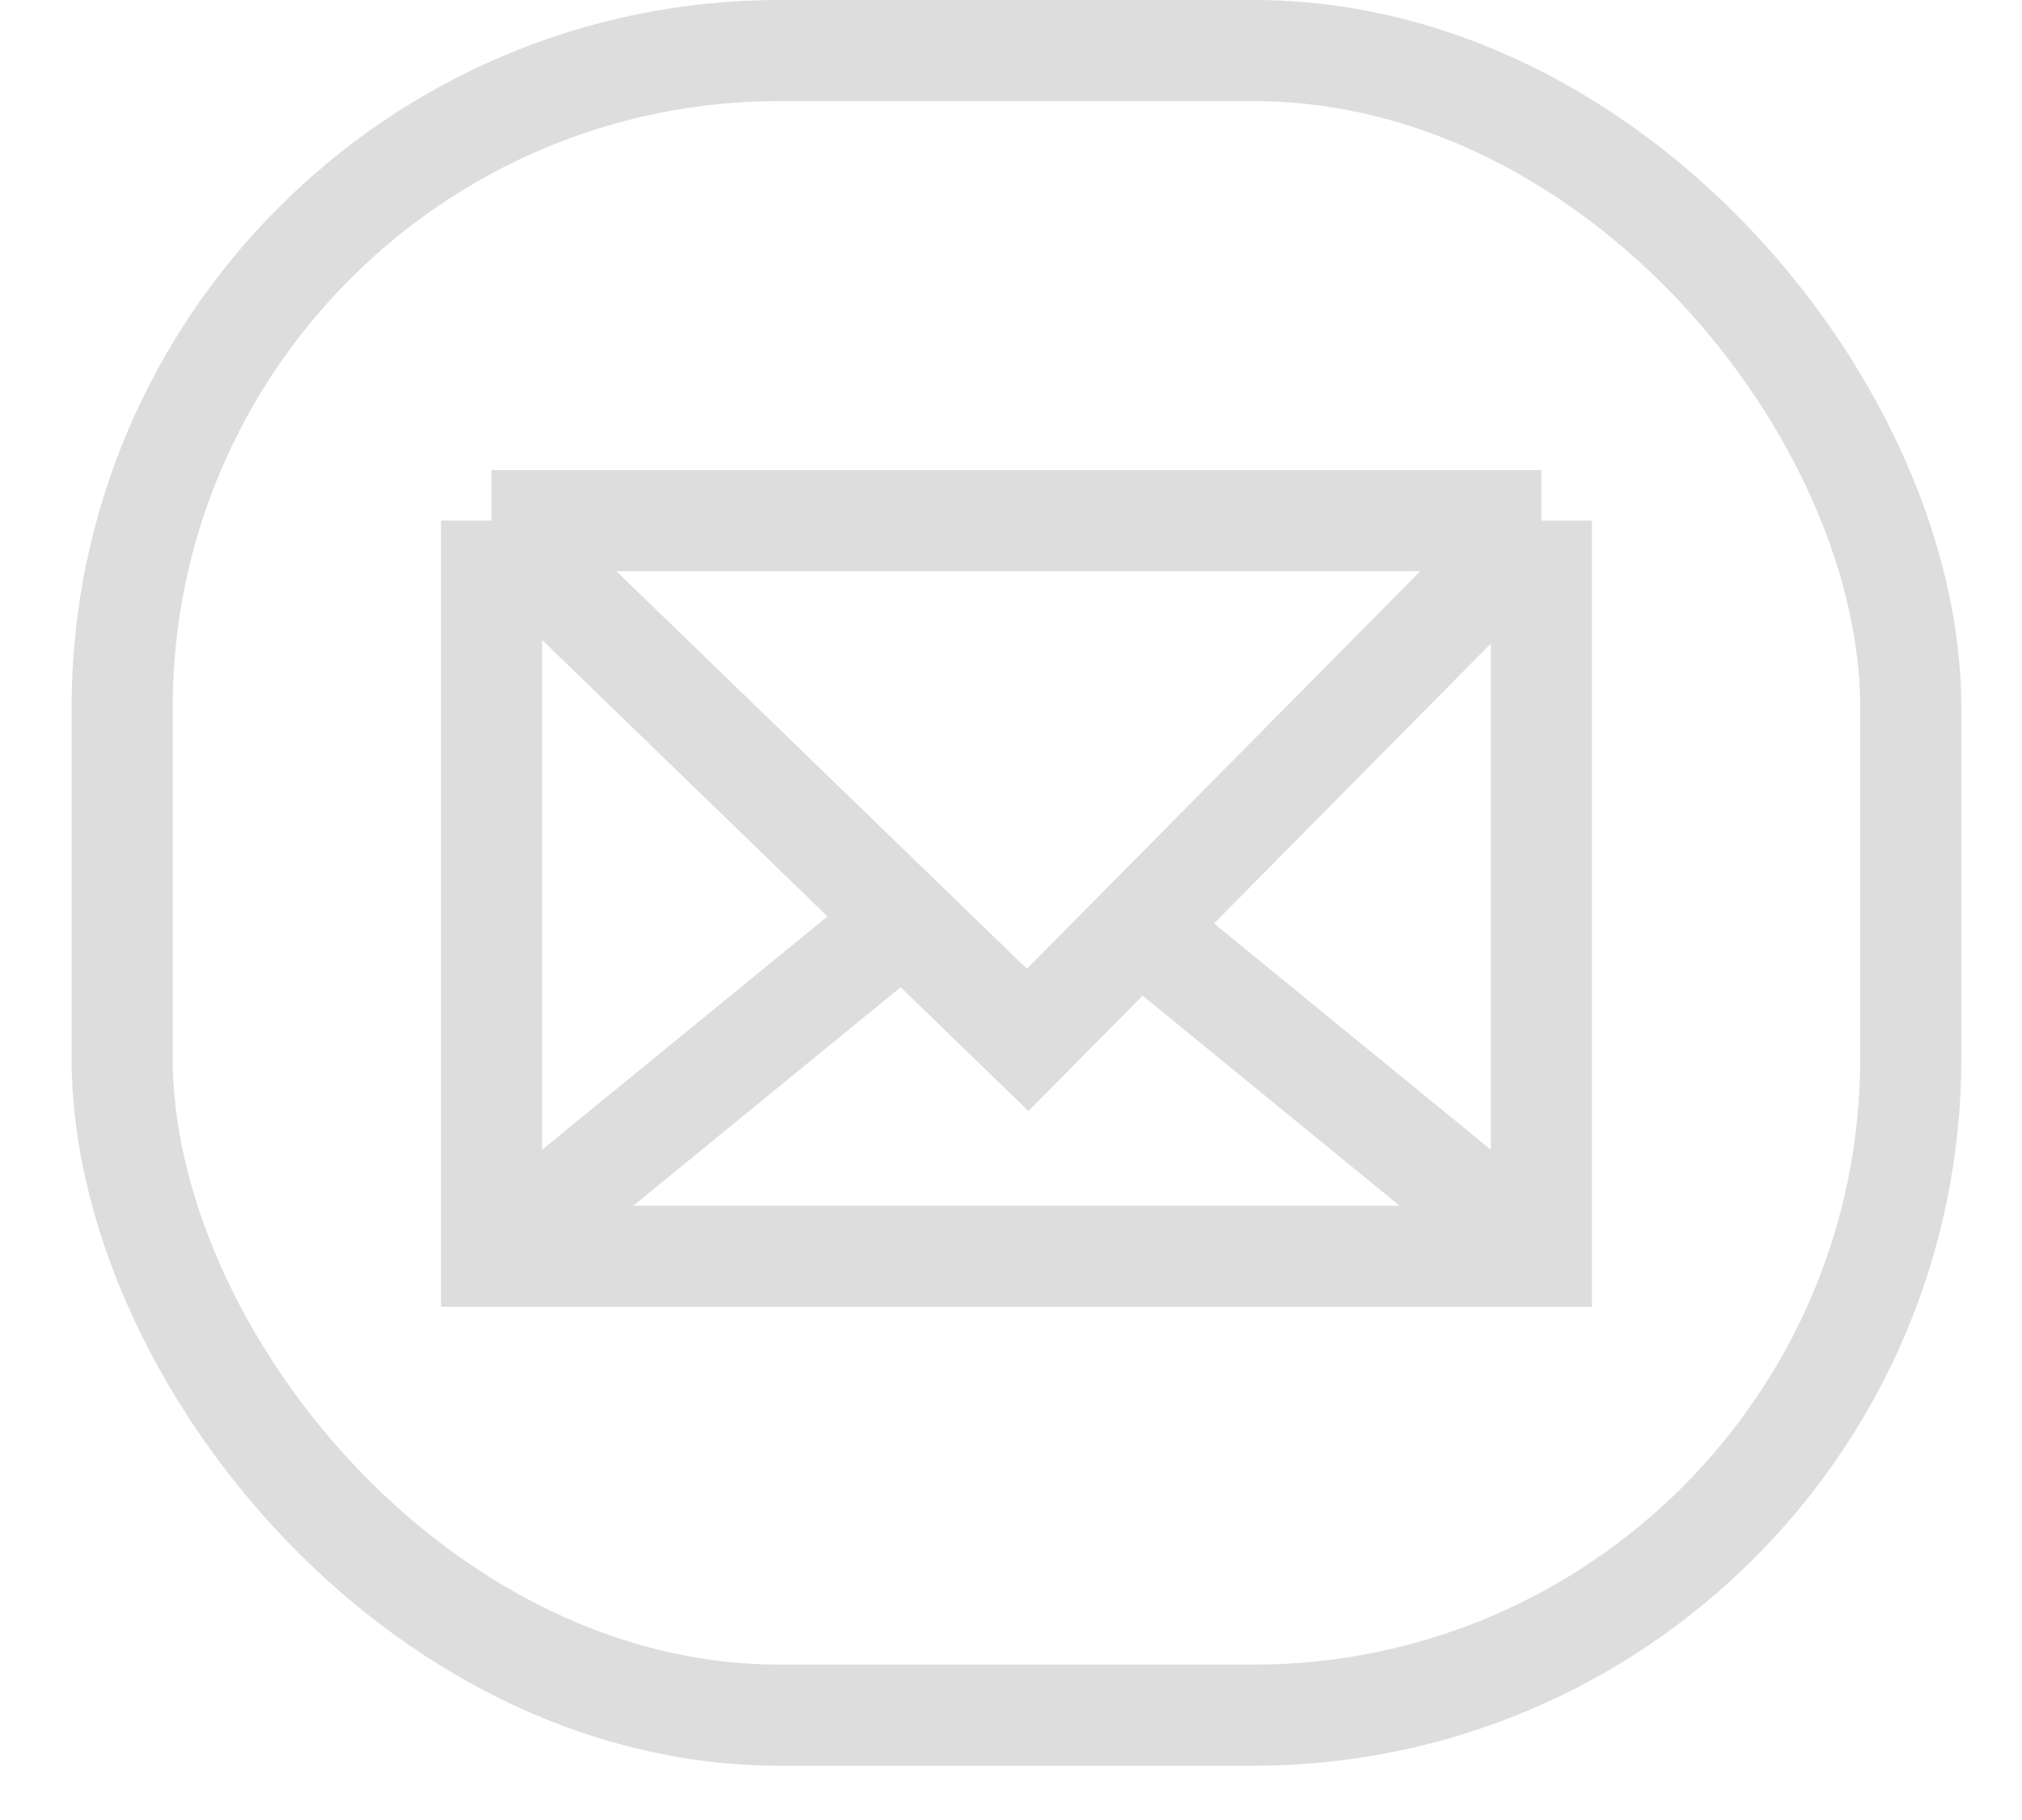 <svg width="20" height="18" viewBox="0 0 20 18" fill="none" xmlns="http://www.w3.org/2000/svg">
<rect x="1.208" y="0.5" width="17.692" height="16.463" rx="6.5" stroke="#DDDDDD"/>
<path d="M4.862 5.149V12.425H15.246V5.149M4.862 5.149H15.246M4.862 5.149L10.165 10.285L15.246 5.149" stroke="#DDDDDD"/>
<path d="M15.246 12.425L11.092 9.03" stroke="#DDDDDD"/>
<path d="M4.862 12.425L9.016 9.03" stroke="#DDDDDD"/>
</svg>
